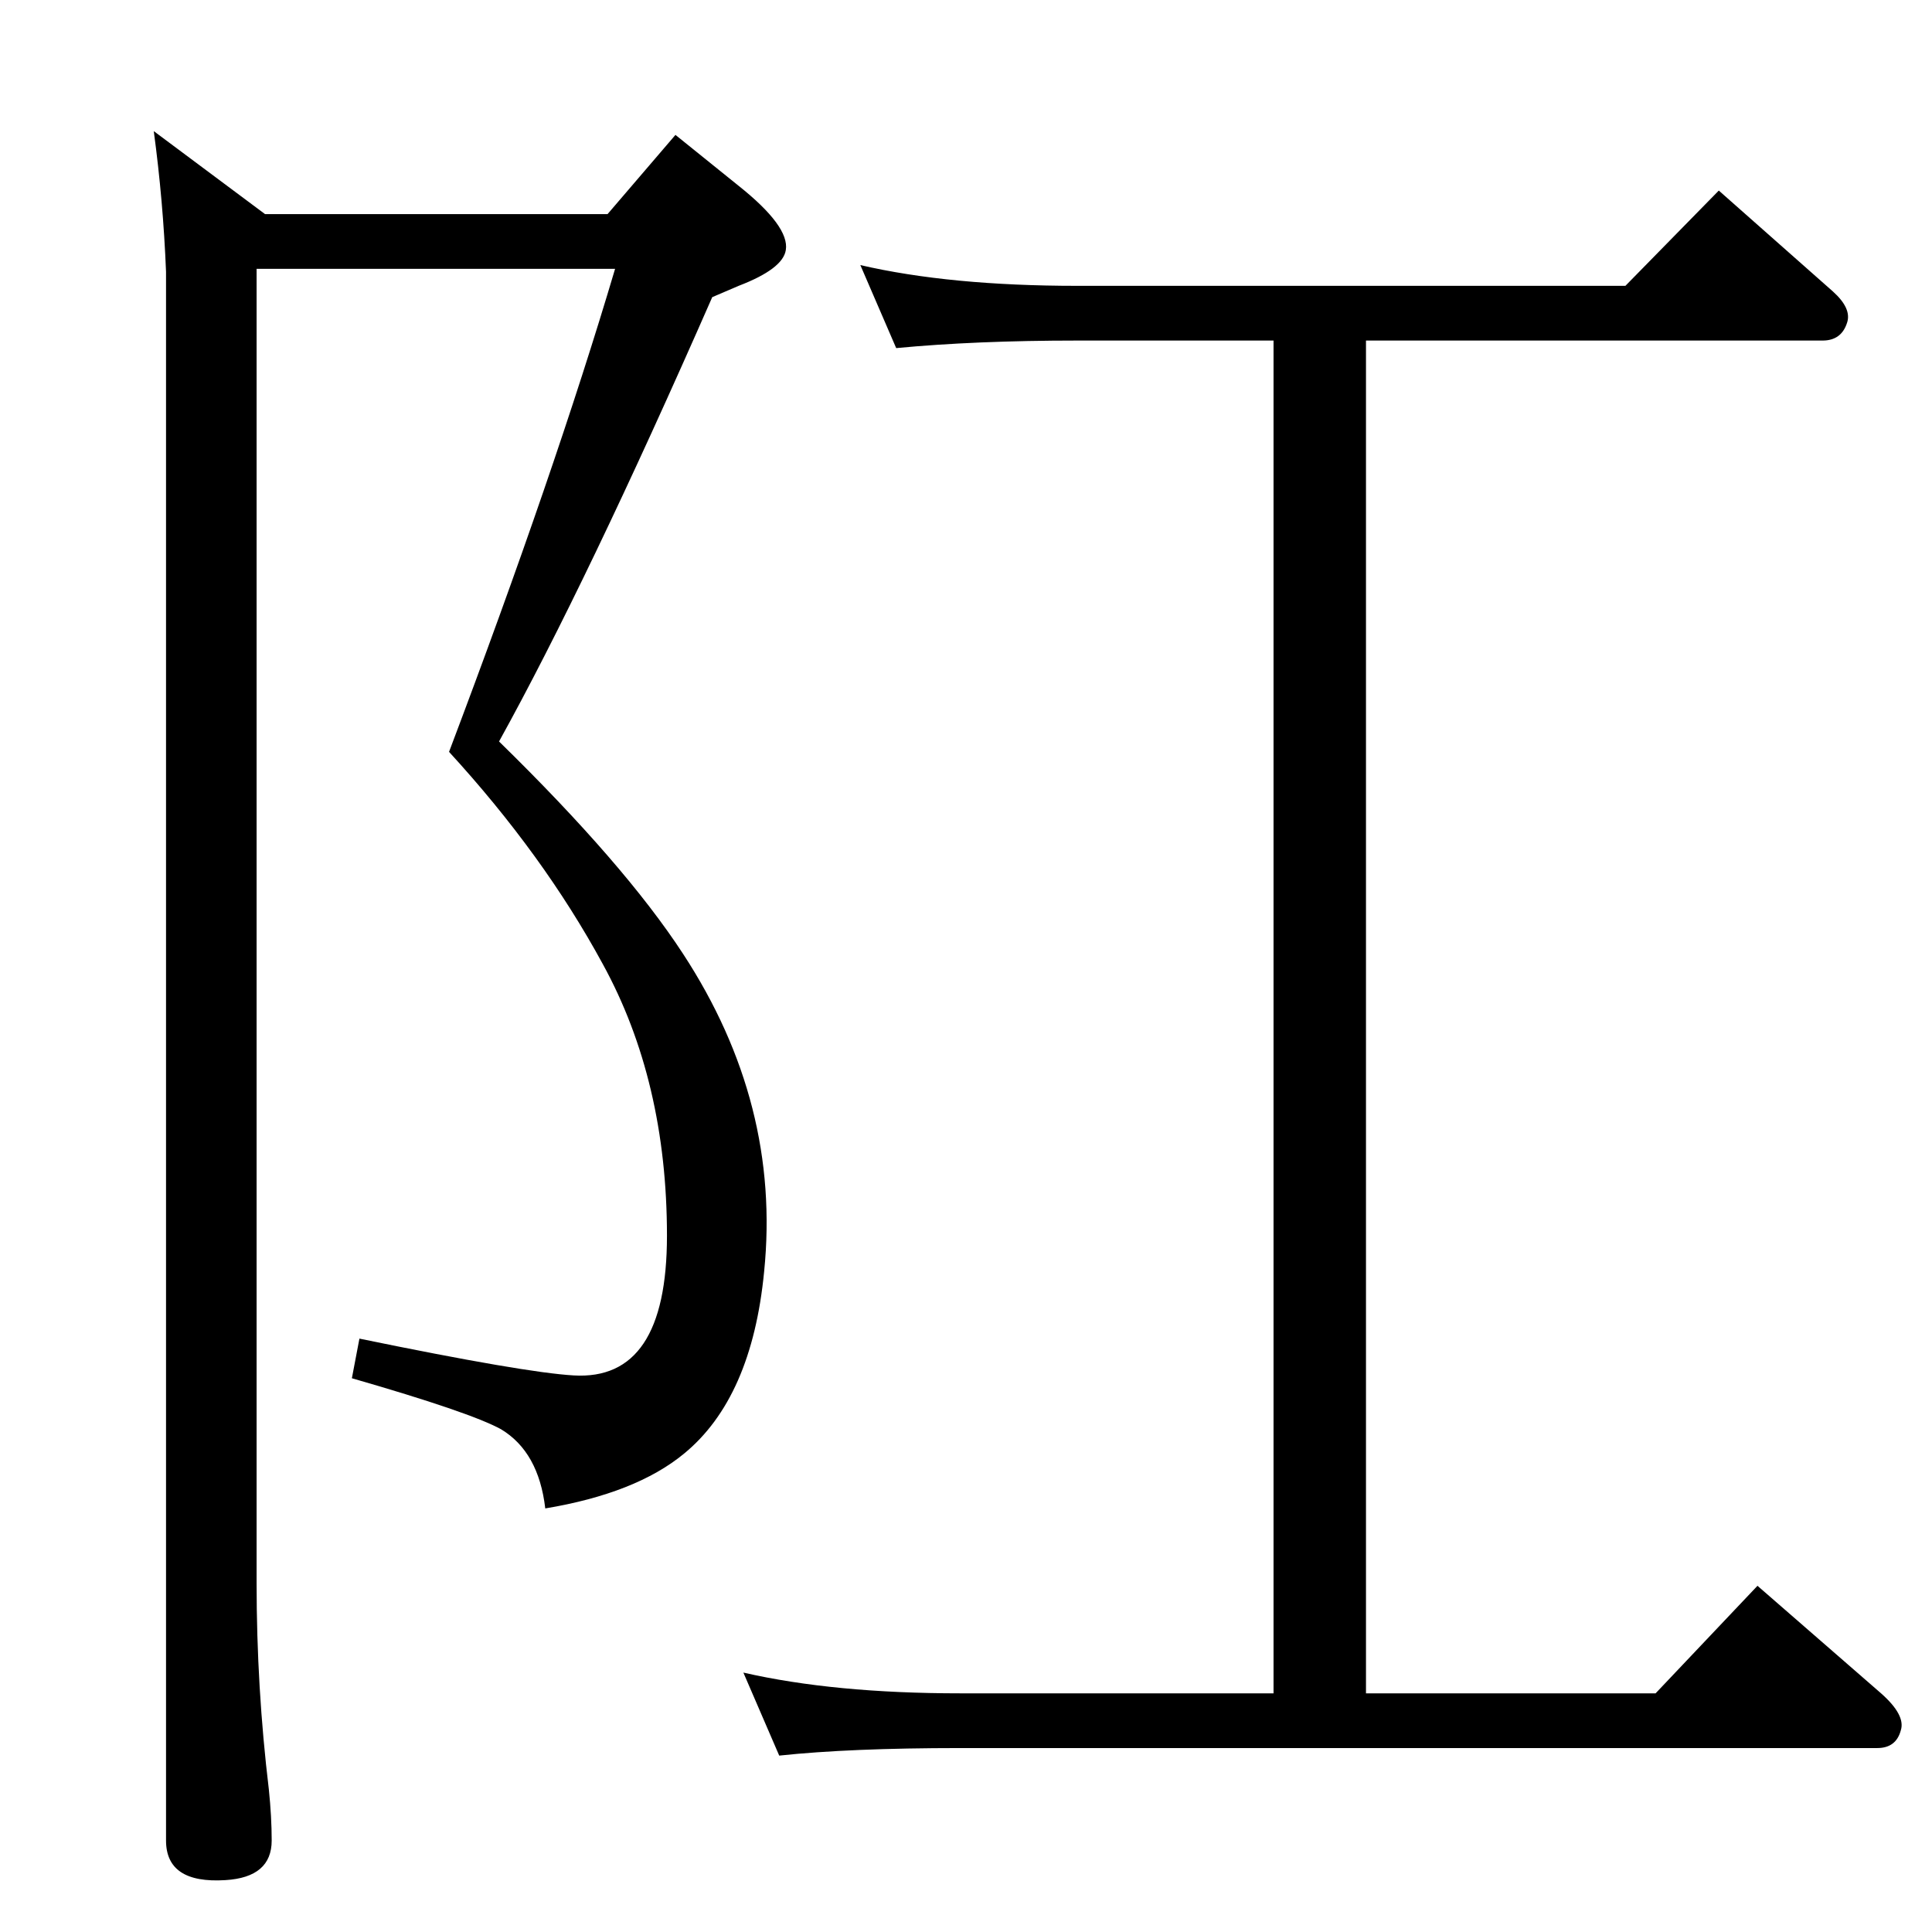 <?xml version="1.0" standalone="no"?>
<!DOCTYPE svg PUBLIC "-//W3C//DTD SVG 1.1//EN" "http://www.w3.org/Graphics/SVG/1.1/DTD/svg11.dtd" >
<svg xmlns="http://www.w3.org/2000/svg" xmlns:xlink="http://www.w3.org/1999/xlink" version="1.1" viewBox="0 0 2048 2048">
  <g transform="matrix(1 0 0 -1 0 2048)">
   <path fill="currentColor"
d="M272 1763v-1393q0 -111 13 -219q3 -29 3 -54q0 -39 -49 -42q-63 -4 -63 42v1663q-3 75 -13 149l118 -88h363l72 84l67 -54q54 -43 50 -68q-3 -20 -50 -38l-28 -12q-133 -303 -226 -471q133 -130 195 -225q104 -159 86 -337q-13 -134 -85 -193q-51 -42 -147 -58
q-7 60 -47 84q-33 18 -158 54l8 42q175 -36 227 -39q99 -6 99 148q0 164 -68 288q-63 116 -163 225q112 296 176 512h-380zM1350 253v1434h-208q-108 0 -192 -8l-38 88q95 -22 230 -22h581l99 101l121 -107q20 -18 15 -33q-6 -19 -26 -19h-484v-1434h307l108 114l131 -114
q26 -23 21 -39q-5 -19 -25 -19h-972q-117 0 -192 -8l-38 88q96 -22 230 -22h332z" />
  </g>

</svg>
